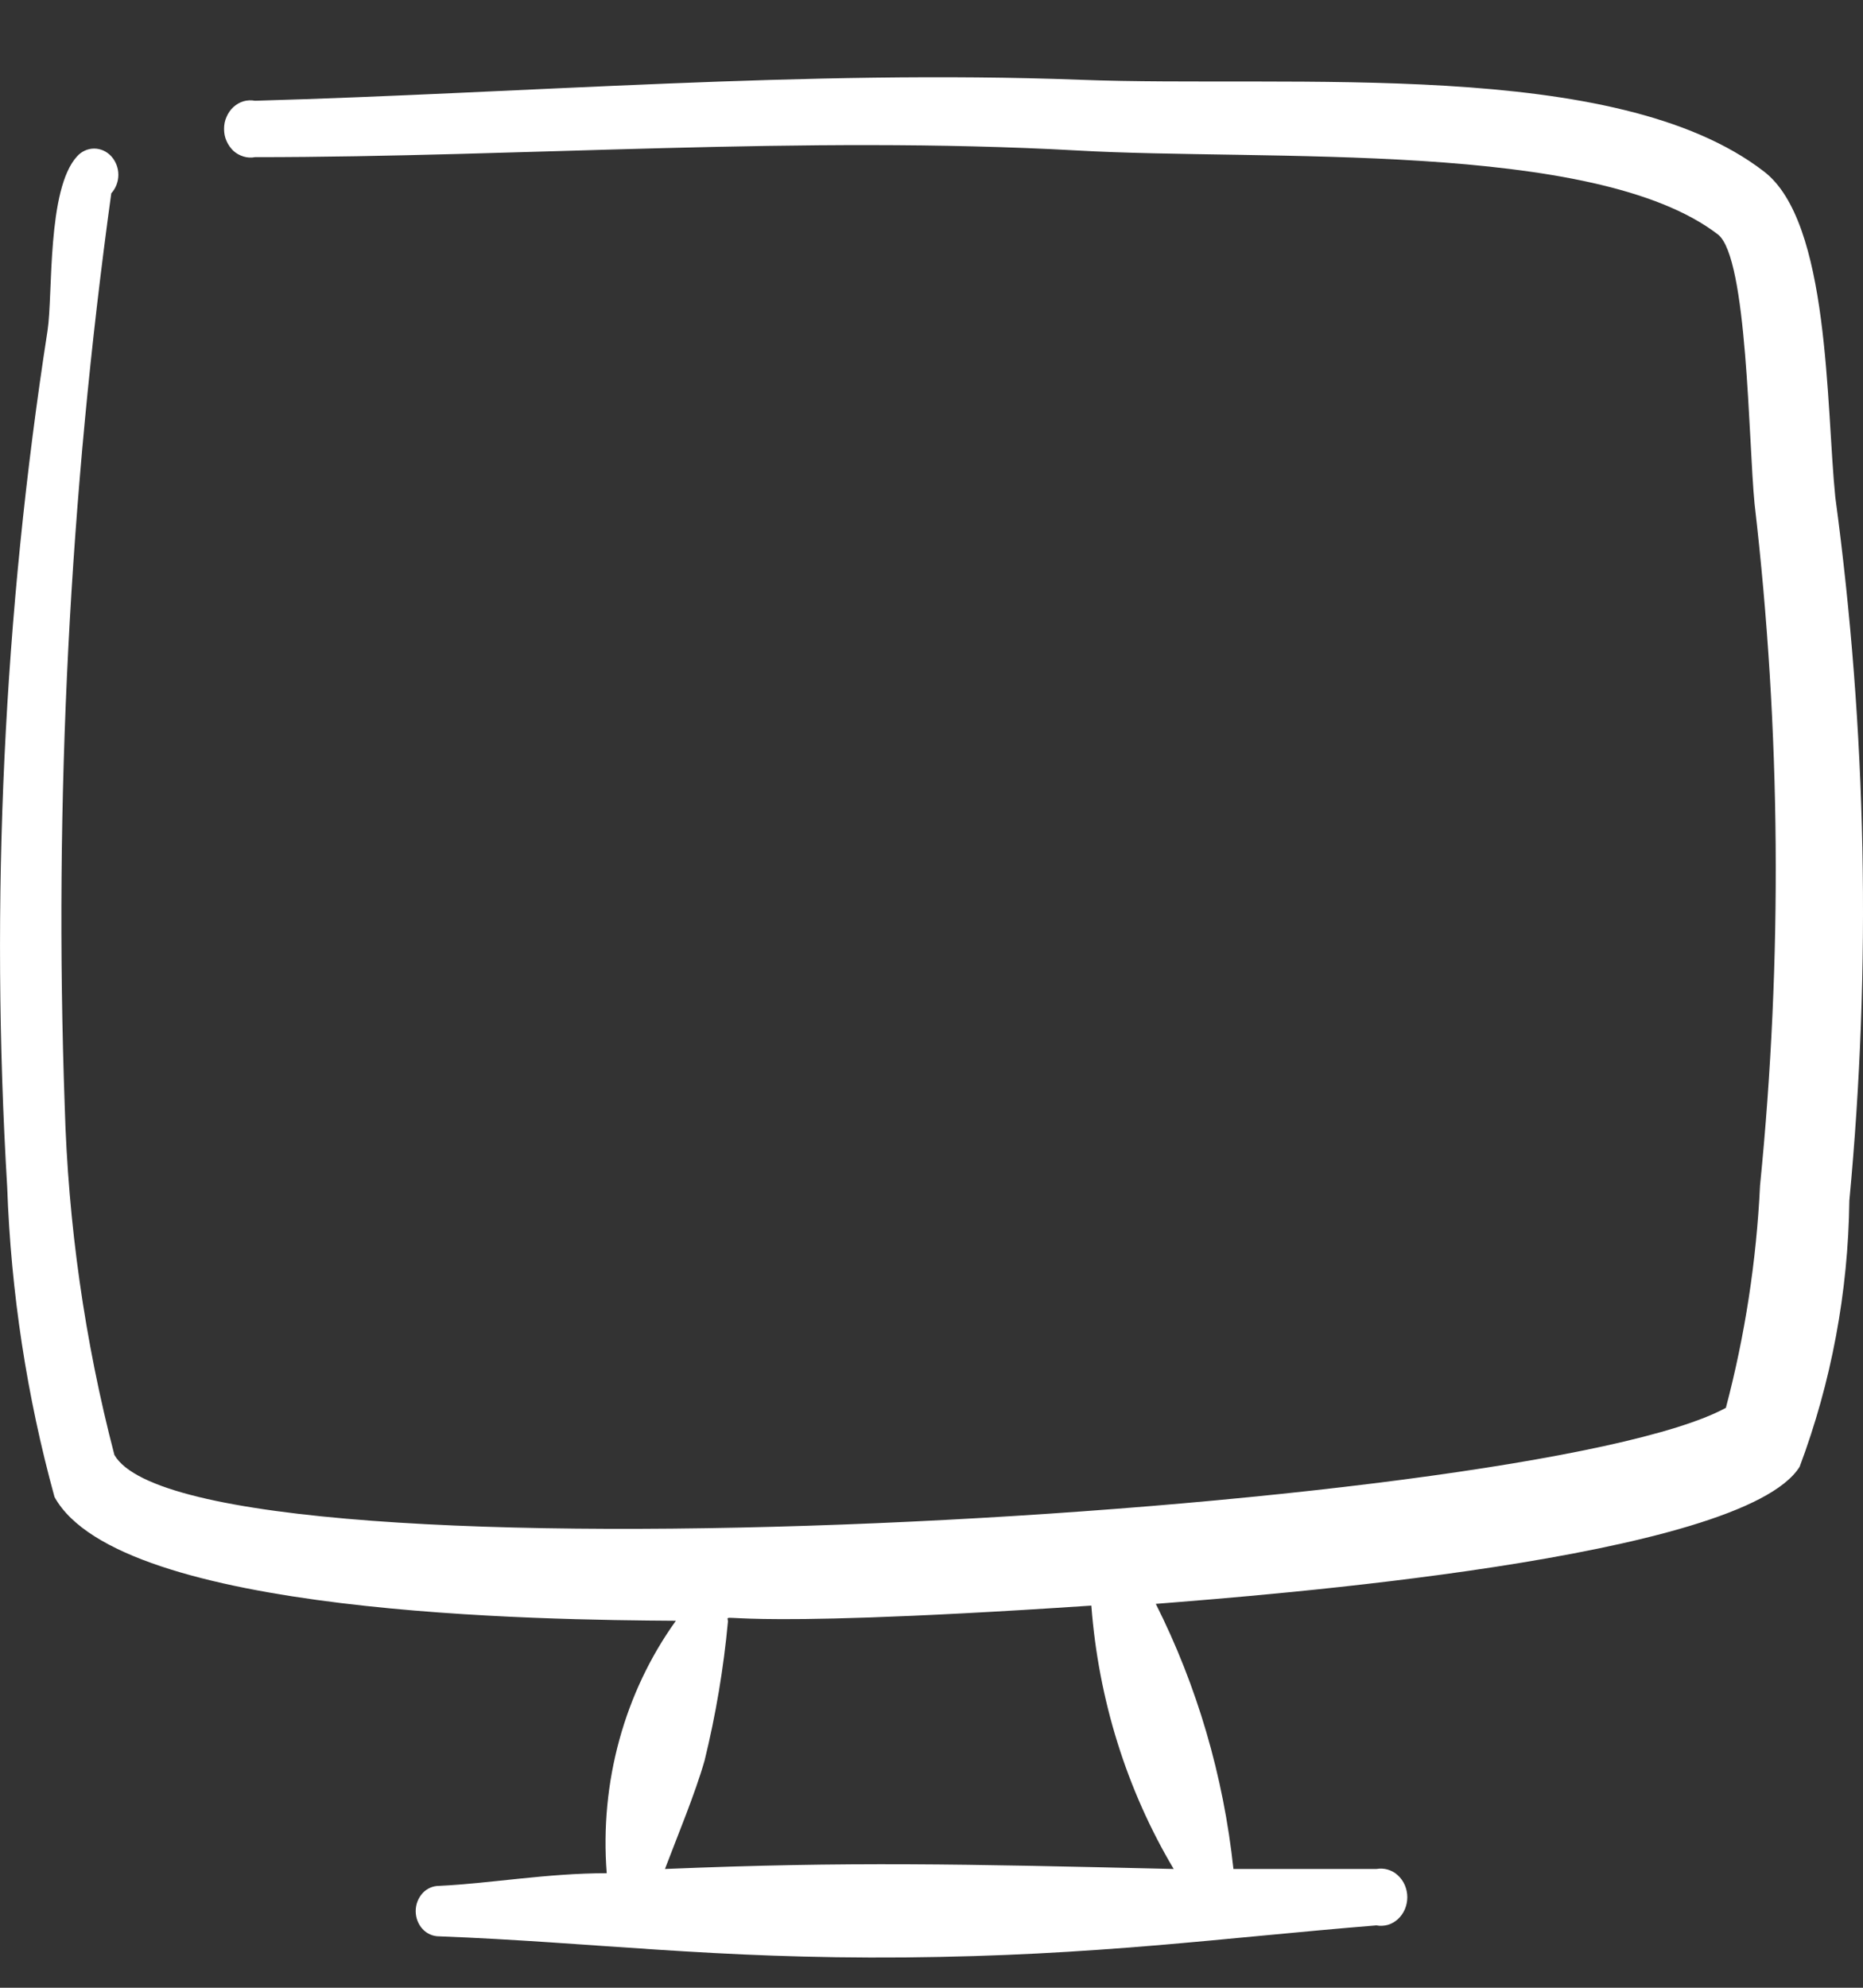 <svg width="15" height="16" viewBox="0 0 15 16" fill="none" xmlns="http://www.w3.org/2000/svg">
<rect x="0" y="0" width="15" height="16" fill="#333333" stroke="none"/>
<path id="Vector" fill-rule="evenodd" clip-rule="evenodd" d="M14.777 4.002C14.702 3.263 14.734 1.786 14.202 1.38C13.008 0.459 10.413 0.709 8.693 0.642C6.505 0.56 4.222 0.75 2.053 0.811C2.022 0.805 1.991 0.807 1.961 0.815C1.931 0.824 1.903 0.84 1.879 0.862C1.856 0.883 1.837 0.91 1.824 0.941C1.81 0.971 1.804 1.004 1.804 1.038C1.804 1.071 1.81 1.105 1.824 1.135C1.837 1.165 1.856 1.192 1.879 1.214C1.903 1.236 1.931 1.251 1.961 1.26C1.991 1.269 2.022 1.271 2.053 1.265C4.21 1.265 6.461 1.089 8.668 1.211C10.188 1.299 12.839 1.123 13.833 1.888C14.071 2.078 14.077 3.548 14.127 4.056C14.339 5.877 14.353 7.719 14.171 9.543C14.142 10.149 14.05 10.749 13.896 11.332C12.32 12.192 1.559 12.822 0.921 11.711C0.682 10.795 0.548 9.851 0.521 8.9C0.434 6.445 0.56 3.986 0.896 1.556C0.932 1.517 0.953 1.463 0.953 1.407C0.953 1.351 0.932 1.298 0.896 1.258C0.859 1.218 0.81 1.196 0.758 1.196C0.707 1.196 0.657 1.218 0.621 1.258C0.377 1.522 0.427 2.369 0.383 2.66C0.029 4.938 -0.08 7.252 0.058 9.557C0.088 10.402 0.216 11.24 0.439 12.05C0.965 13.005 4.391 13.039 5.442 13.046C5.027 13.623 4.828 14.349 4.885 15.078C4.404 15.078 3.954 15.16 3.535 15.18C3.485 15.18 3.437 15.201 3.402 15.239C3.367 15.278 3.347 15.329 3.347 15.383C3.347 15.437 3.367 15.489 3.402 15.527C3.437 15.565 3.485 15.586 3.535 15.586C4.785 15.634 5.742 15.769 7.286 15.756C8.831 15.742 9.825 15.6 11.082 15.498C11.113 15.504 11.144 15.502 11.174 15.494C11.204 15.485 11.232 15.469 11.255 15.448C11.279 15.426 11.298 15.399 11.311 15.369C11.324 15.338 11.331 15.305 11.331 15.271C11.331 15.238 11.324 15.205 11.311 15.174C11.298 15.144 11.279 15.117 11.255 15.095C11.232 15.073 11.204 15.058 11.174 15.049C11.144 15.04 11.113 15.039 11.082 15.044H9.931C9.851 14.296 9.639 13.572 9.306 12.91C10.144 12.843 14.027 12.551 14.49 11.806C14.745 11.126 14.881 10.4 14.89 9.665C15.068 7.78 15.03 5.877 14.777 4.002ZM9.45 15.044C7.737 15.004 6.836 14.983 5.354 15.044C5.454 14.78 5.598 14.435 5.673 14.171C5.763 13.804 5.826 13.43 5.861 13.053C5.861 12.958 5.648 13.134 8.787 12.924C8.844 13.679 9.071 14.407 9.45 15.044Z" fill="white"/>
</svg>
